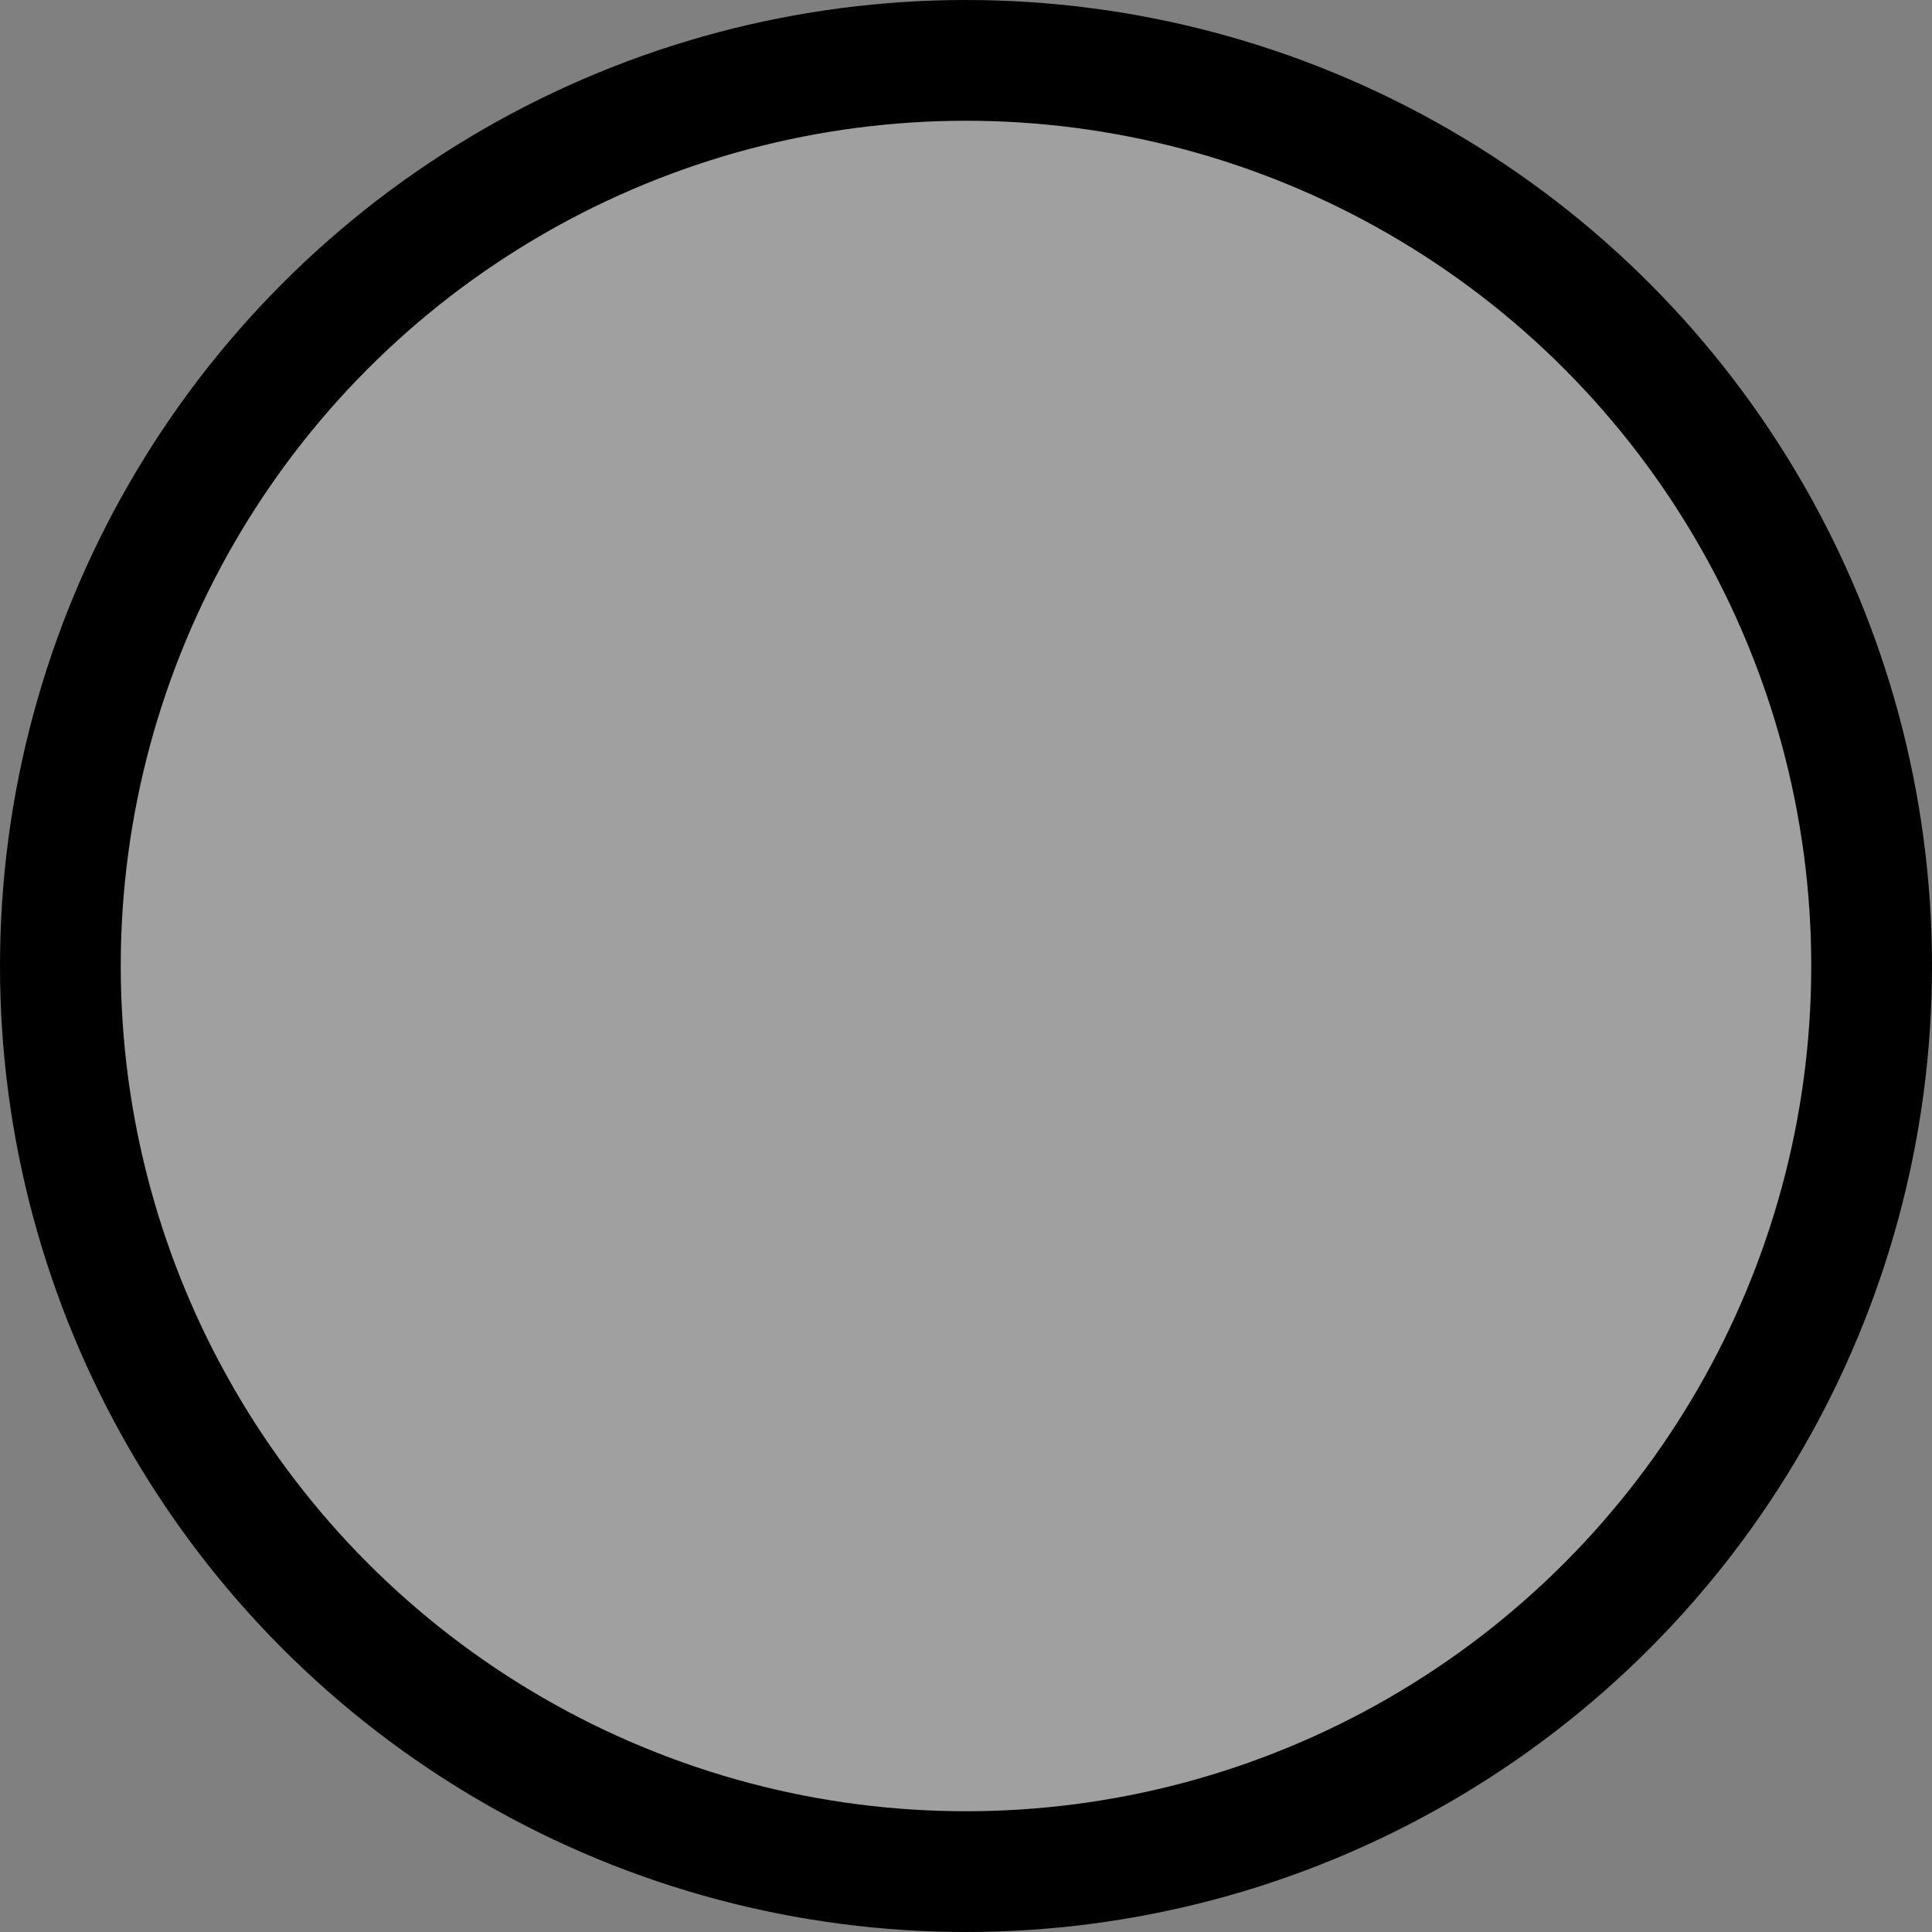 <svg width="32" height="32" viewBox="0 0 32 32" fill="none" xmlns="http://www.w3.org/2000/svg">
<rect x="0" y="0" width="32" height="32" fill="#808080" stroke="none"/>
<g clip-path="url(#clip0_2_17)">
<circle cx="16" cy="16" r="15" fill="white" fill-opacity="0.25" stroke="black" stroke-width="2"/>
</g>
<defs>
<clipPath id="clip0_2_17">
<rect width="32" height="32" fill="white"/>
</clipPath>
</defs>
</svg>
